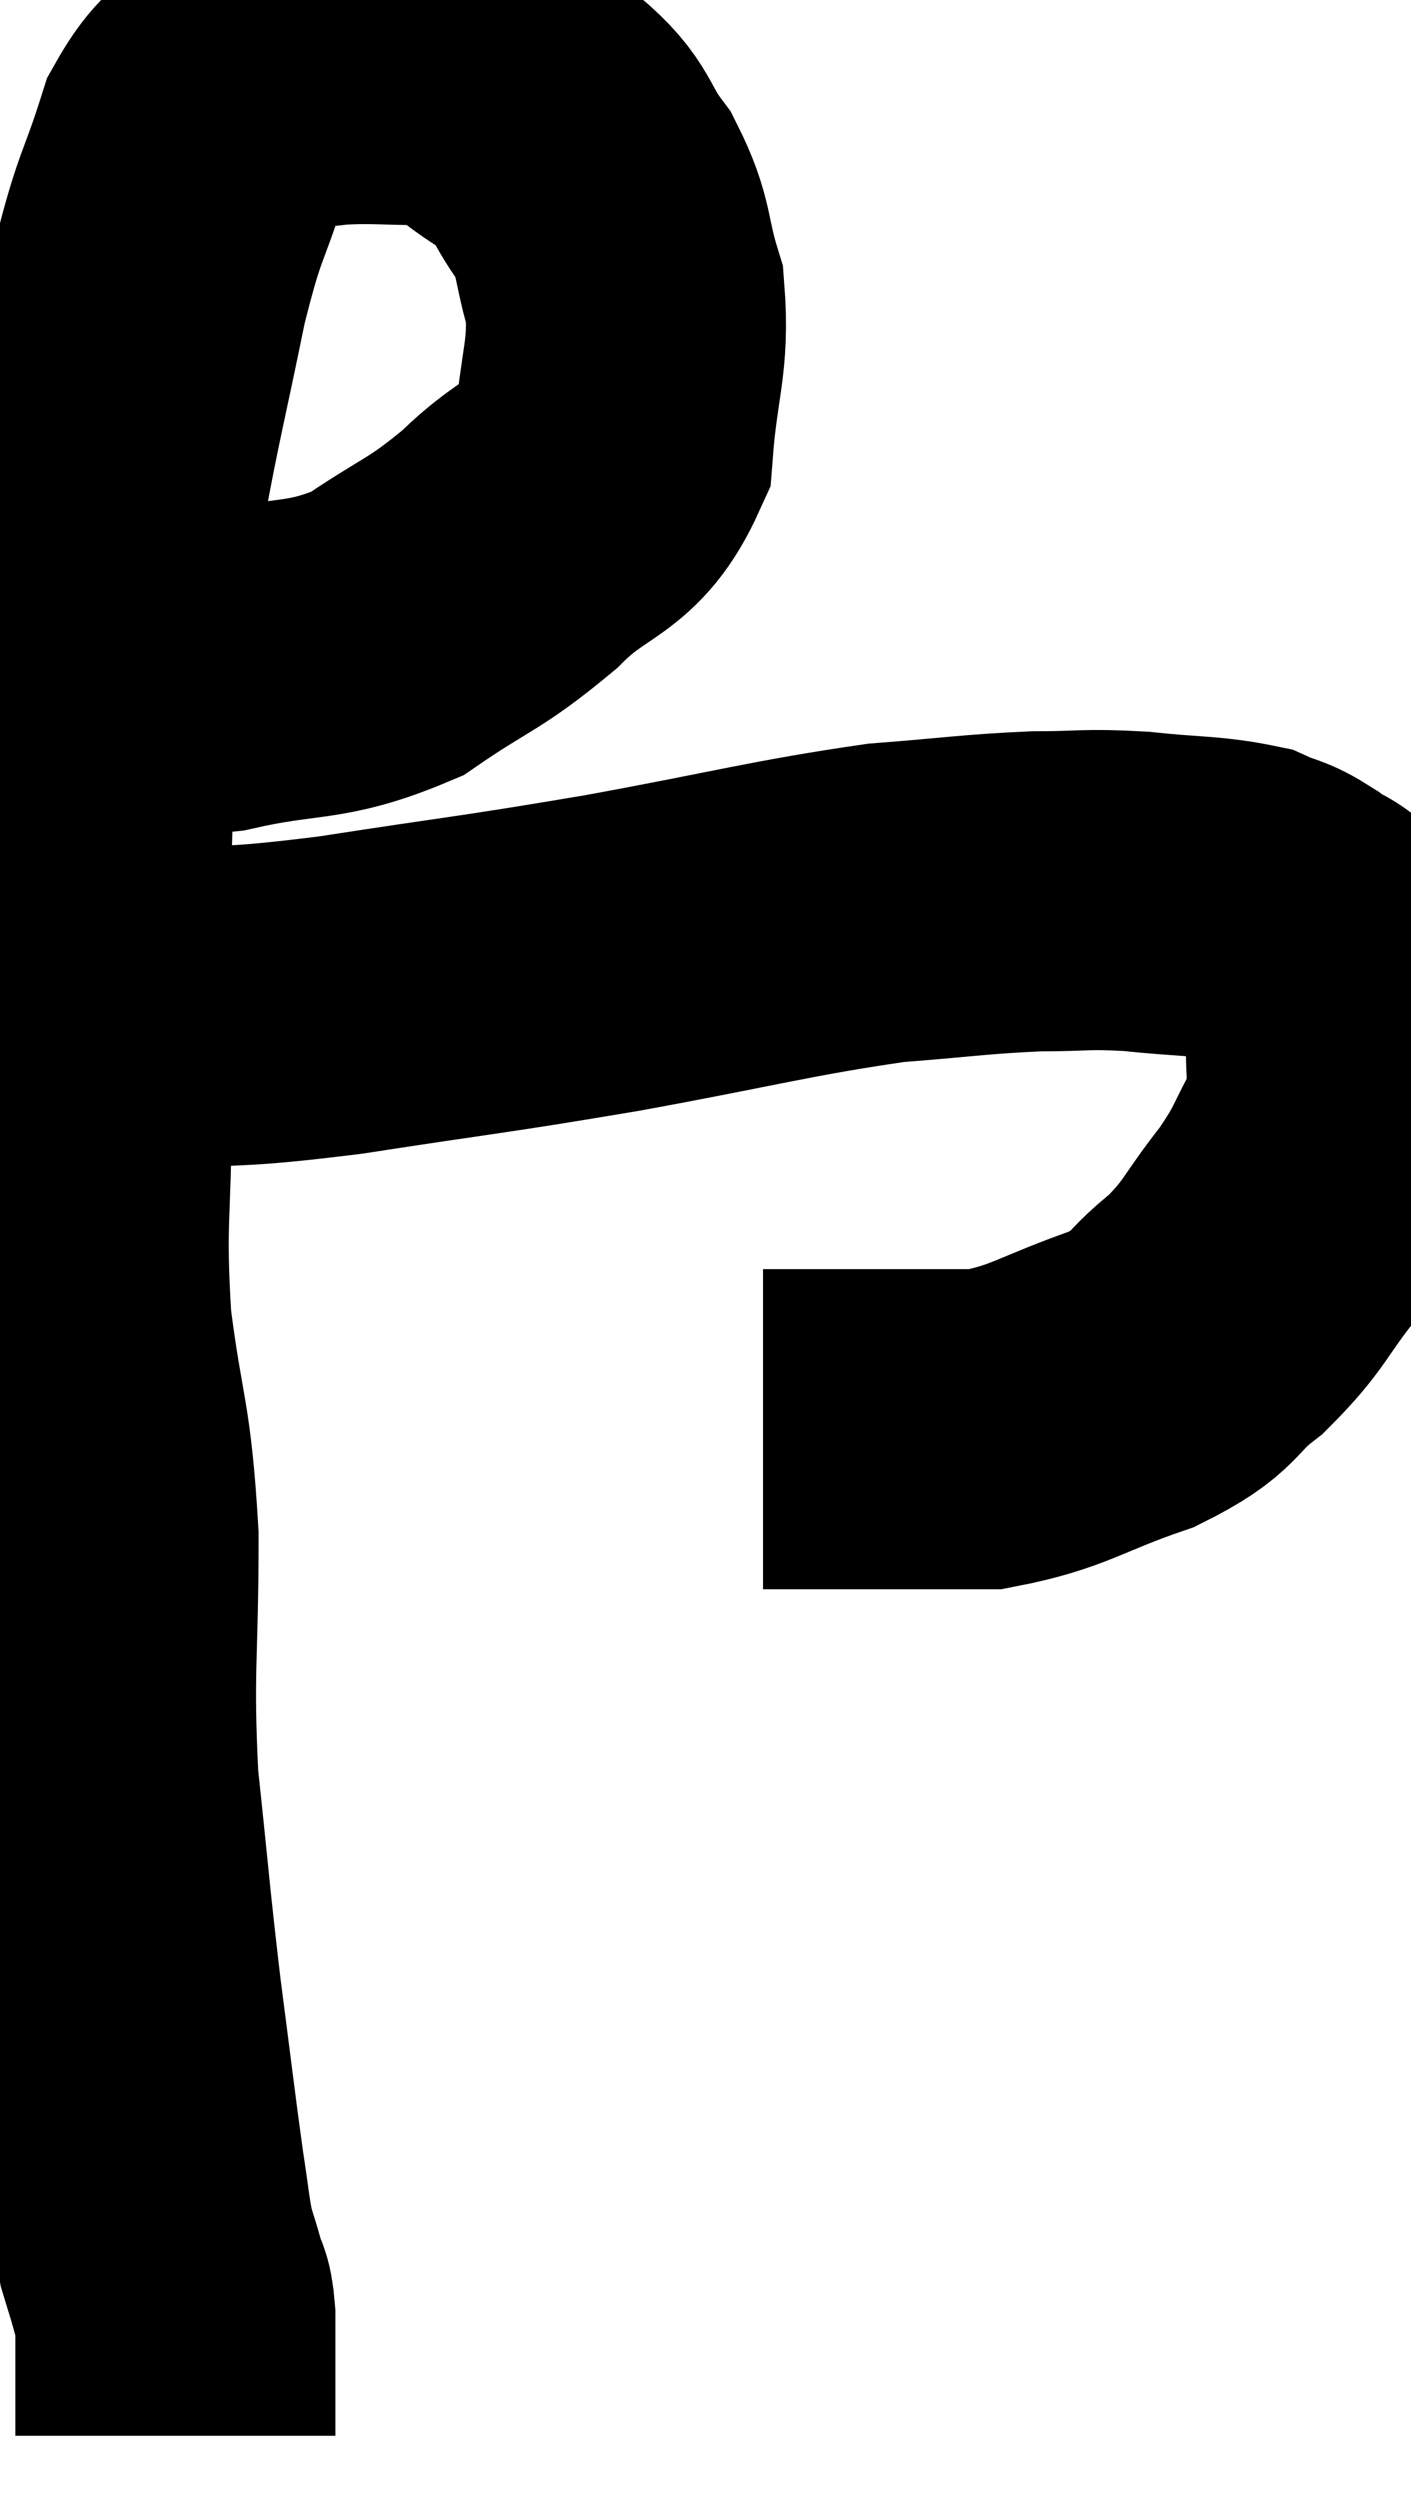 <svg xmlns="http://www.w3.org/2000/svg" viewBox="9.56 7.86 22.043 39.04" width="22.043" height="39.04"><path d="M 10.56 17.94 C 11.04 18.06, 10.92 18.075, 11.52 18.18 C 12.24 18.27, 11.94 18.465, 12.96 18.36 C 14.28 18.06, 14.46 18.24, 15.6 17.76 C 16.56 17.1, 16.635 17.175, 17.52 16.44 C 18.33 15.63, 18.69 15.81, 19.14 14.82 C 19.23 13.65, 19.395 13.455, 19.32 12.48 C 19.08 11.7, 19.185 11.61, 18.84 10.92 C 18.39 10.32, 18.54 10.23, 17.94 9.72 C 17.19 9.3, 17.25 9.09, 16.44 8.88 C 15.57 8.88, 15.375 8.835, 14.7 8.88 C 14.22 8.97, 14.265 8.76, 13.74 9.06 C 13.17 9.57, 13.065 9.255, 12.6 10.08 C 12.24 11.22, 12.225 10.98, 11.88 12.36 C 11.55 13.98, 11.475 14.205, 11.22 15.6 C 11.04 16.77, 10.995 16.545, 10.86 17.94 C 10.77 19.56, 10.725 19.38, 10.68 21.18 C 10.68 23.16, 10.68 23.295, 10.68 25.14 C 10.68 26.85, 10.575 26.88, 10.68 28.56 C 10.89 30.21, 10.995 30.075, 11.1 31.86 C 11.1 33.78, 11.01 33.9, 11.1 35.7 C 11.28 37.38, 11.28 37.53, 11.46 39.06 C 11.64 40.44, 11.685 40.845, 11.82 41.82 C 11.91 42.39, 11.91 42.525, 12 42.96 C 12.09 43.26, 12.105 43.29, 12.18 43.56 C 12.24 43.8, 12.27 43.68, 12.3 44.04 C 12.3 44.52, 12.3 44.61, 12.3 45 C 12.3 45.3, 12.3 45.375, 12.3 45.6 C 12.3 45.75, 12.3 45.825, 12.3 45.9 C 12.3 45.9, 12.3 45.9, 12.3 45.9 L 12.3 45.9" fill="none" stroke="black" stroke-width="5"></path><path d="M 11.88 23.64 C 13.38 23.52, 13.065 23.625, 14.88 23.4 C 17.01 23.07, 17.01 23.1, 19.14 22.74 C 21.27 22.35, 21.75 22.2, 23.4 21.96 C 24.57 21.87, 24.765 21.825, 25.74 21.78 C 26.52 21.78, 26.49 21.735, 27.3 21.78 C 28.14 21.87, 28.395 21.84, 28.98 21.96 C 29.31 22.11, 29.31 22.05, 29.64 22.26 C 29.97 22.53, 30.06 22.41, 30.3 22.8 C 30.45 23.31, 30.555 23.13, 30.6 23.82 C 30.54 24.69, 30.705 24.78, 30.48 25.56 C 30.09 26.25, 30.18 26.235, 29.7 26.94 C 29.13 27.66, 29.175 27.765, 28.56 28.38 C 27.9 28.89, 28.14 28.95, 27.24 29.4 C 26.1 29.79, 25.965 29.985, 24.96 30.18 C 24.09 30.18, 24.06 30.18, 23.22 30.18 C 22.41 30.18, 22.005 30.18, 21.6 30.18 C 21.6 30.18, 21.63 30.18, 21.6 30.18 L 21.48 30.18" fill="none" stroke="black" stroke-width="5"></path></svg>